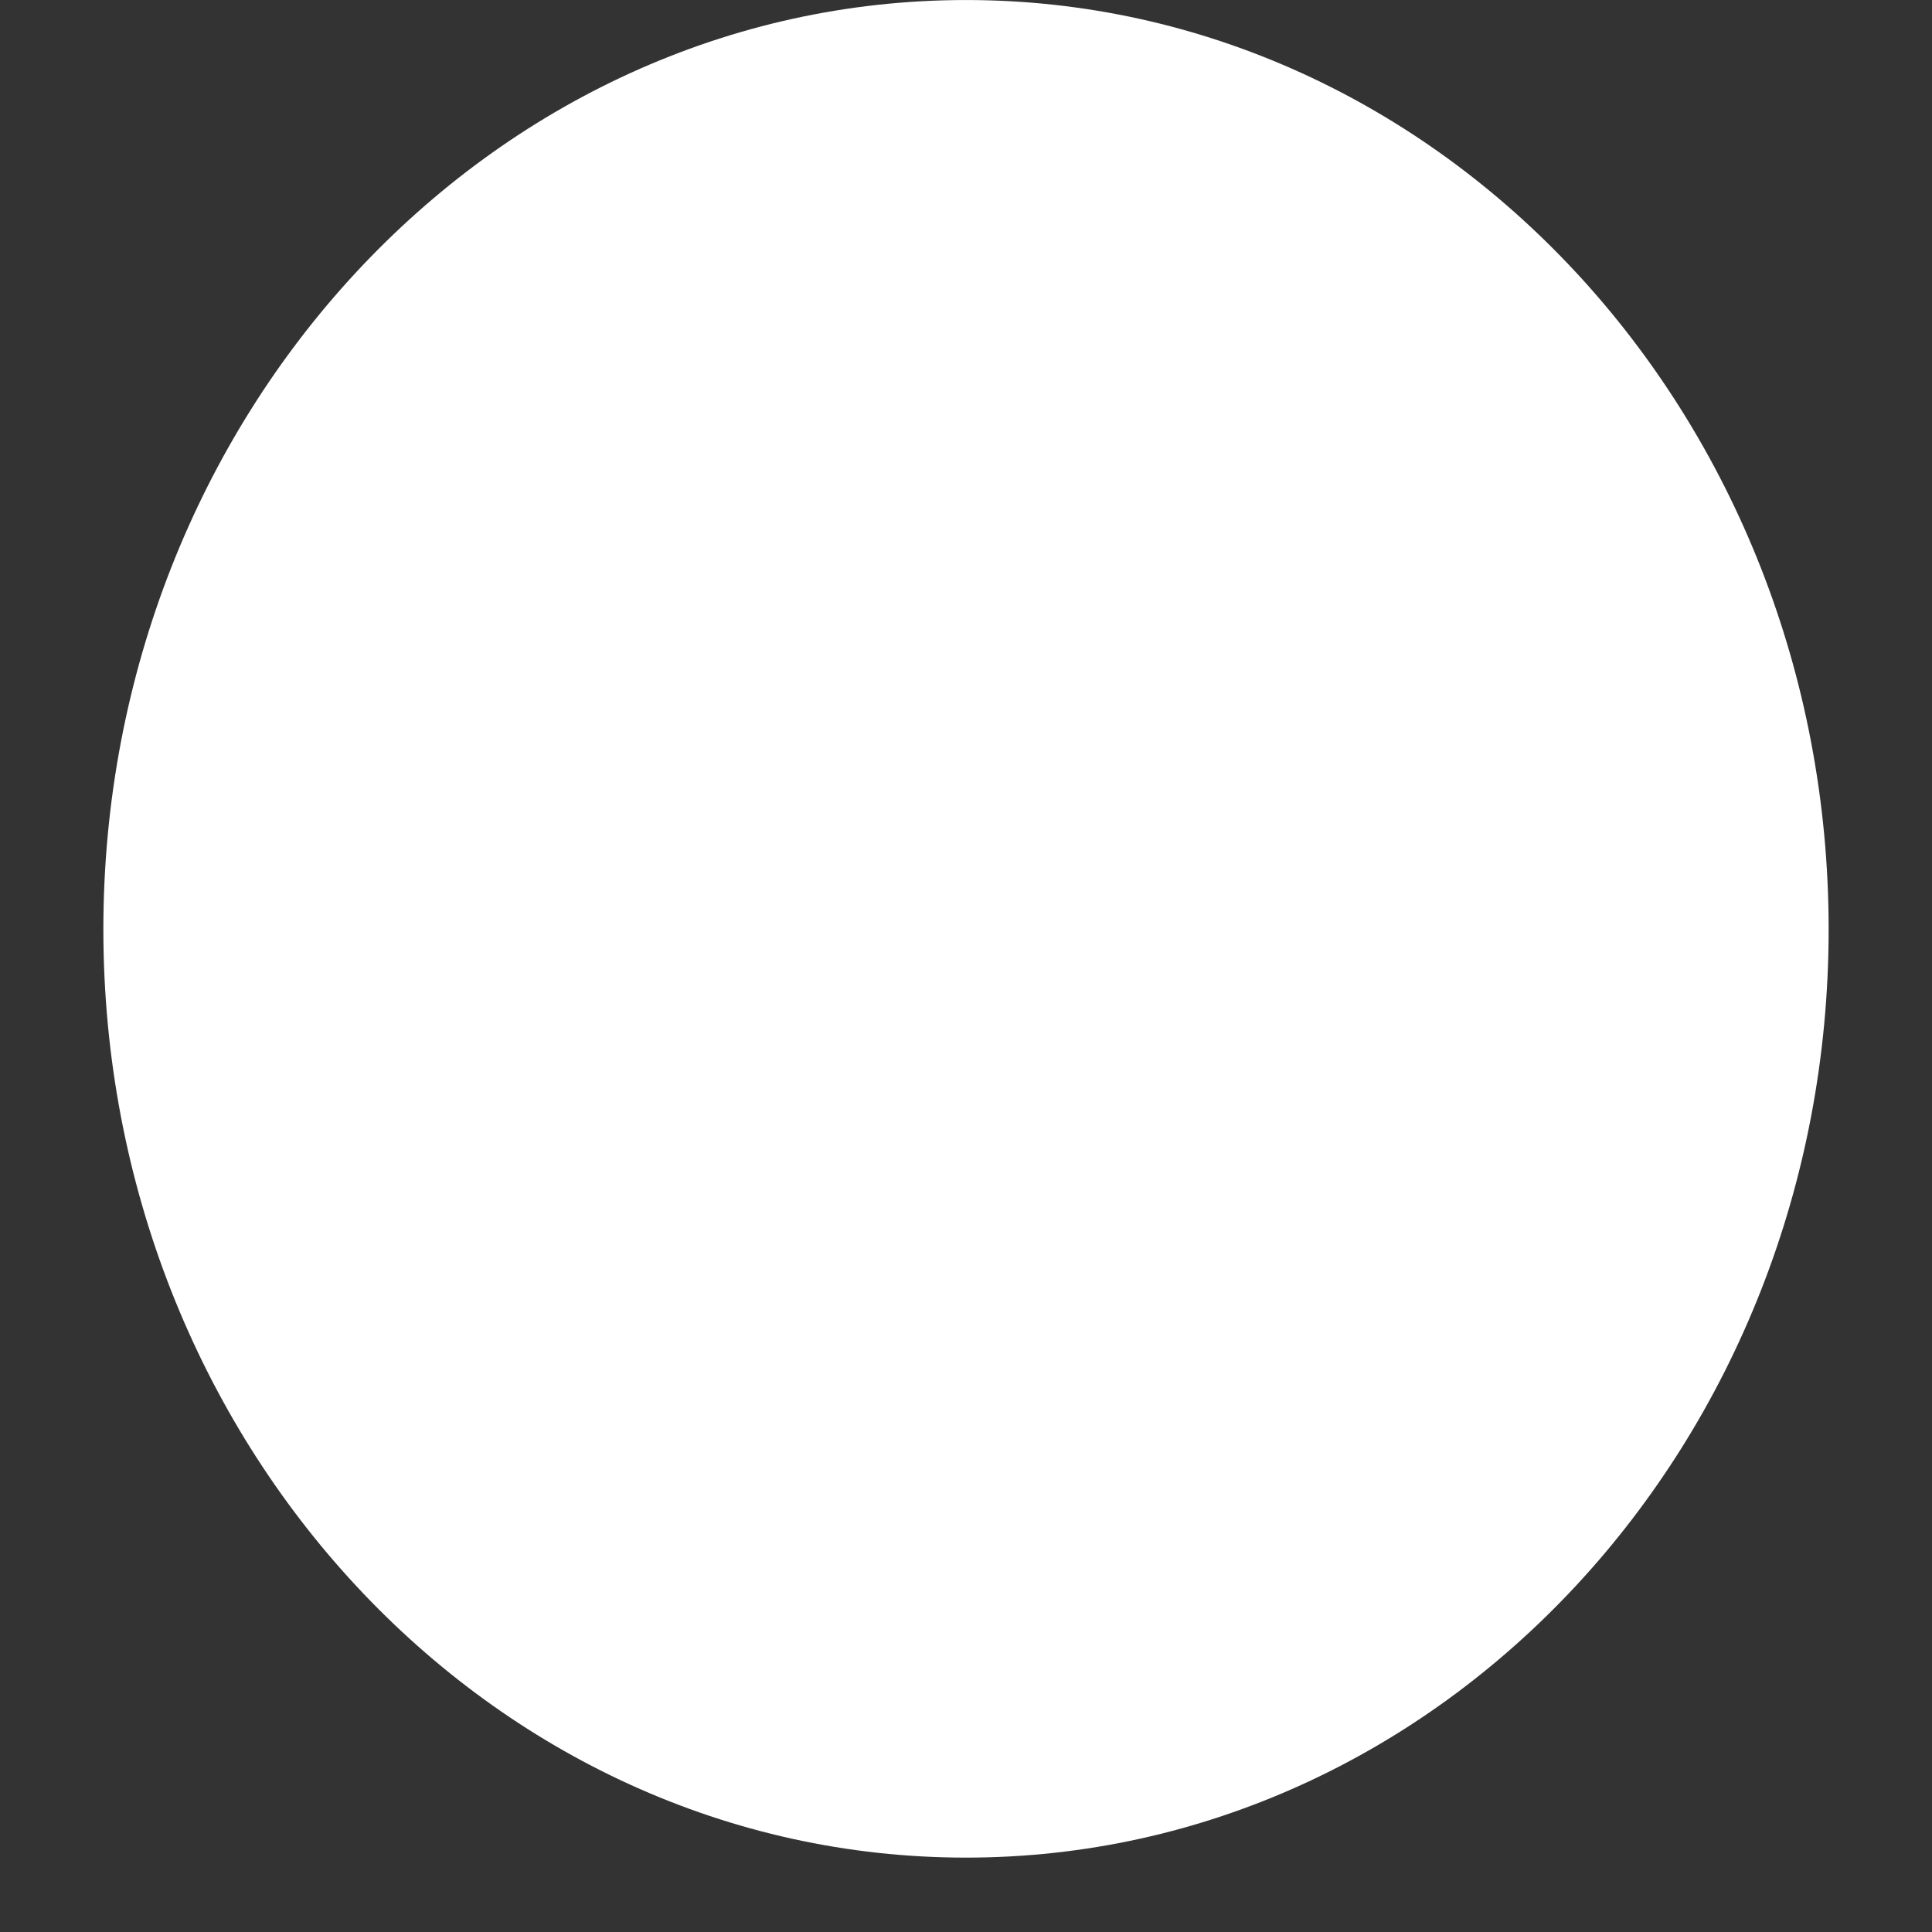 ﻿<?xml version="1.0" encoding="utf-8"?>
<svg version="1.1" xmlns:xlink="http://www.w3.org/1999/xlink" width="2px" height="2px" xmlns="http://www.w3.org/2000/svg">
  <rect width="100%" height="100%" fill="#333333" stroke="none"/>
  <g transform="matrix(1 0 0 1 -366 -1507 )">
    <path d="M 0.107 0.962  C 0.107 1.493  0.507 1.923  1 1.923  C 1.493 1.923  1.893 1.493  1.893 0.962  C 1.893 0.431  1.493 2.5691105765173023E-05  1 2.5691105765173023E-05  C 0.507 2.5691105765173023E-05  0.107 0.431  0.107 0.962  Z " fill-rule="nonzero" fill="#ffffff" stroke="none" transform="matrix(1 0 0 1 366 1507 )" />
  </g>
</svg>